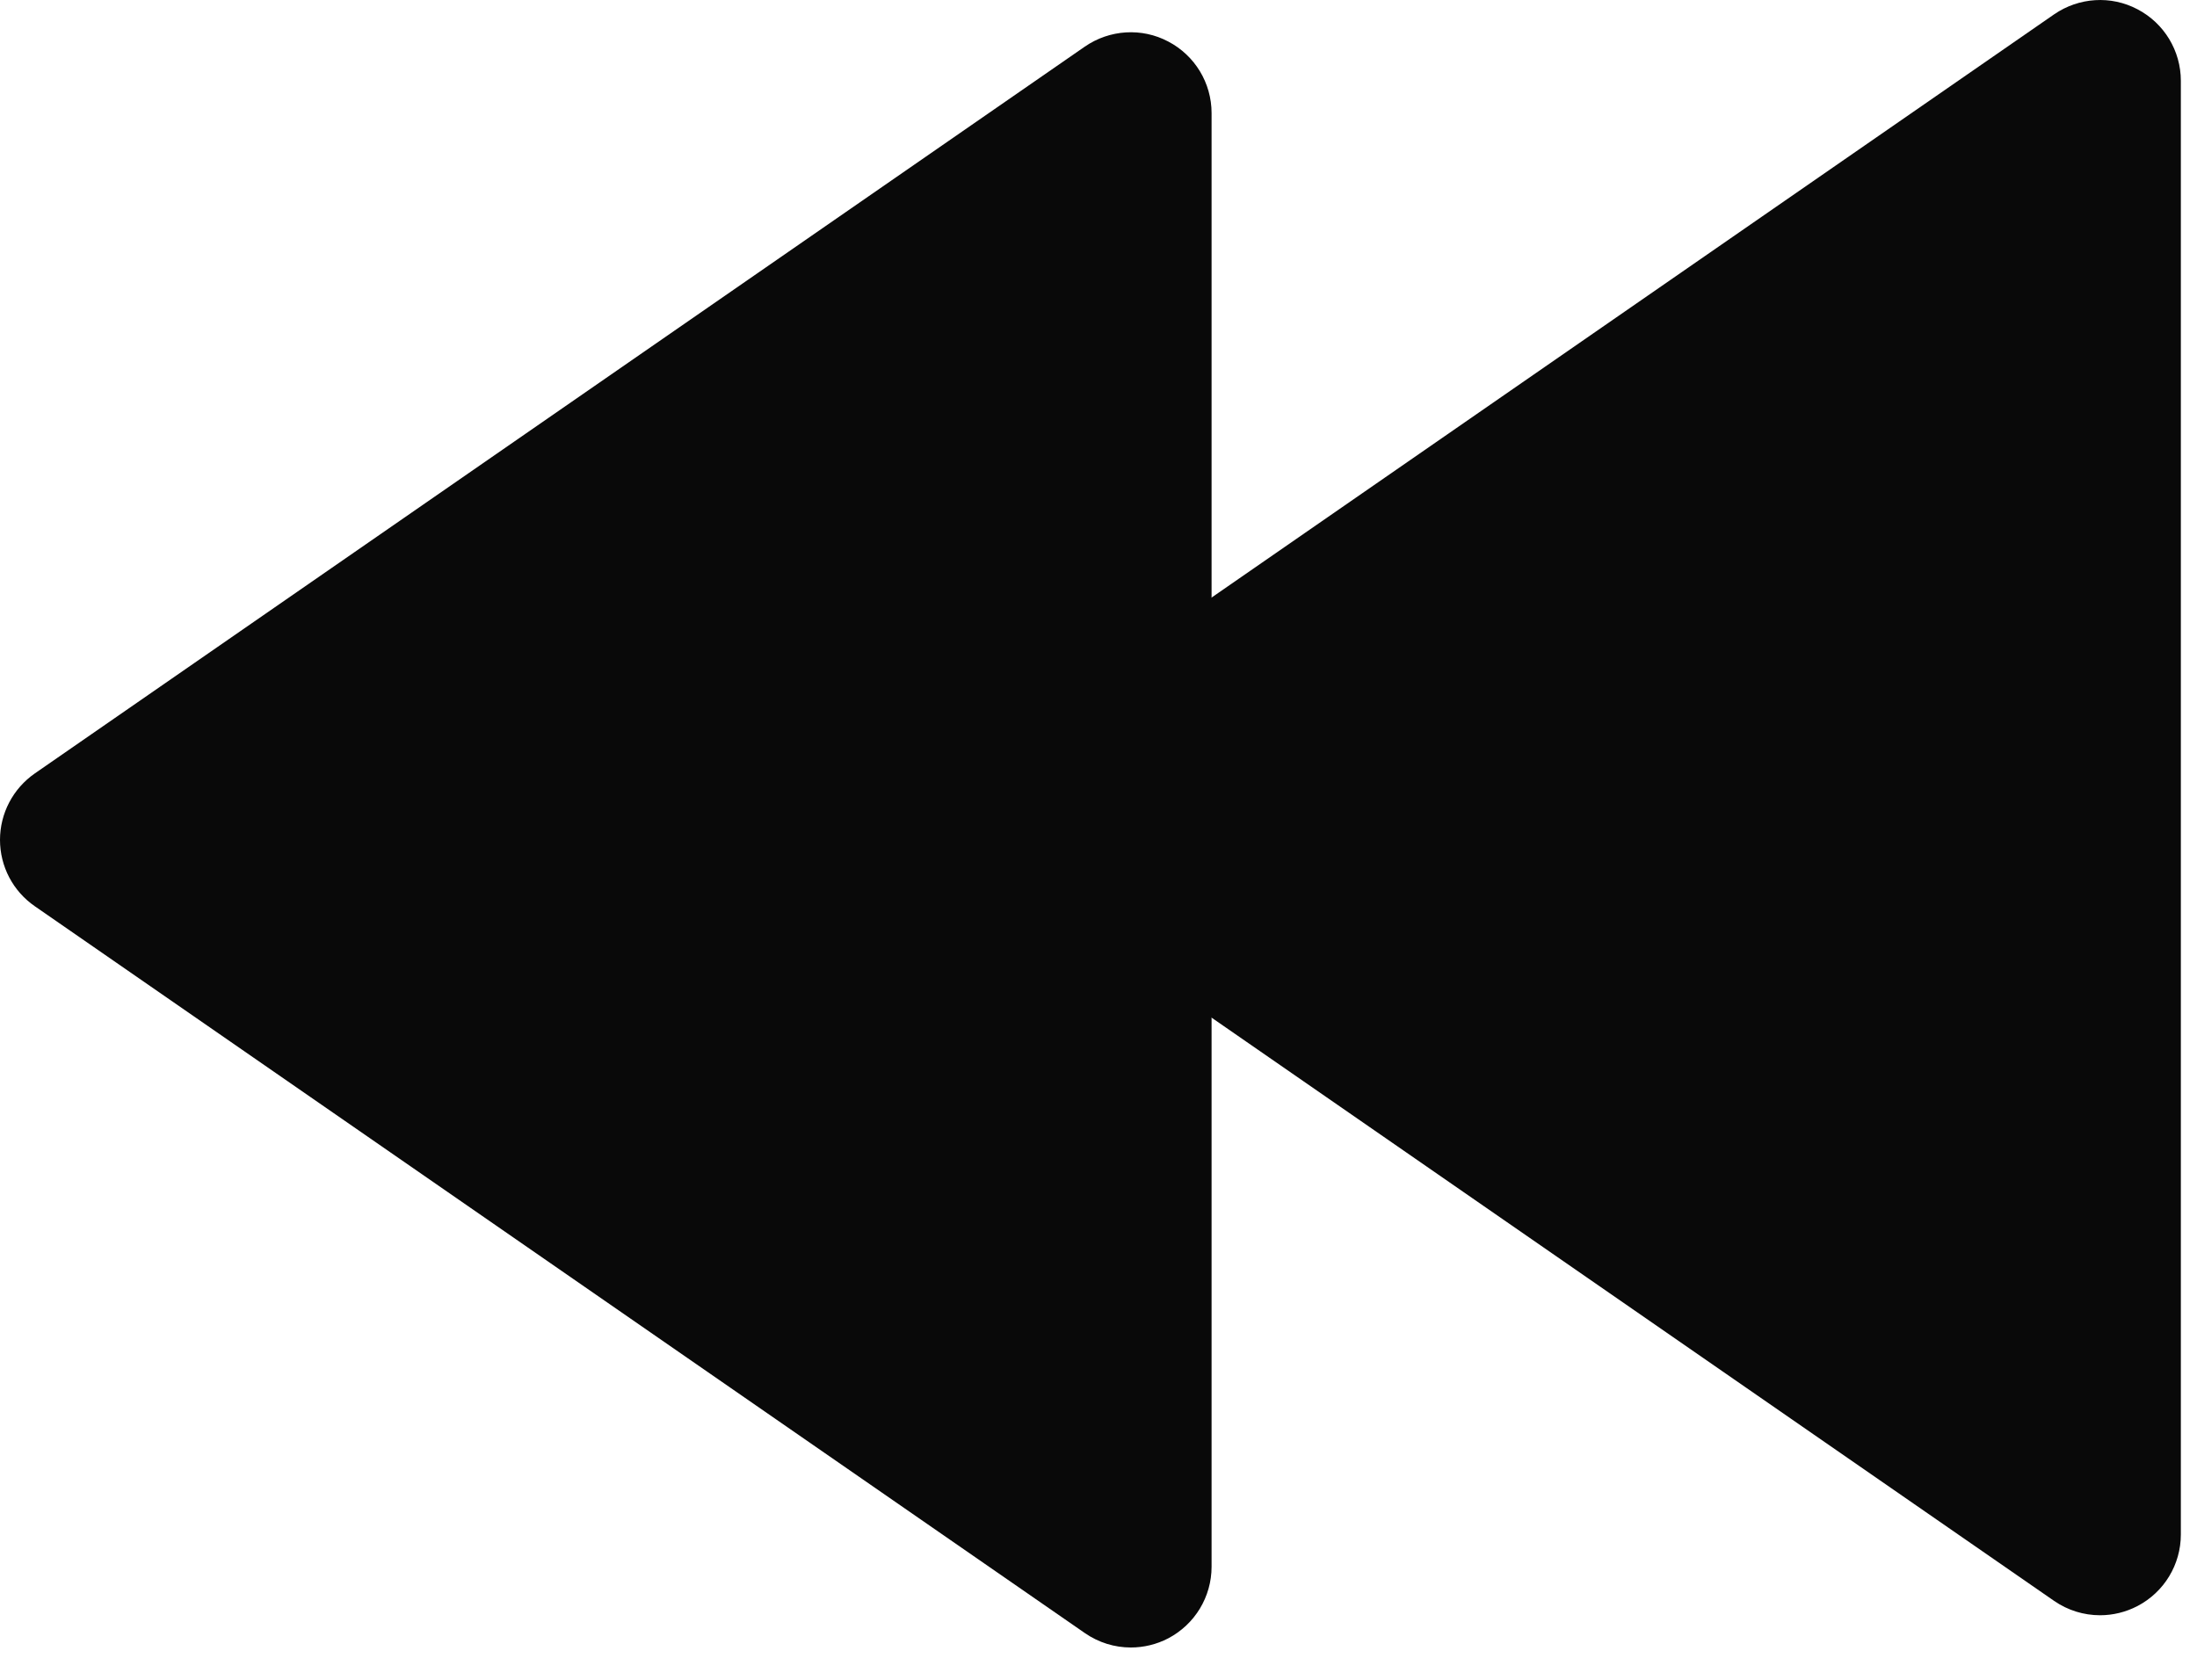 <svg width="34" height="26" viewBox="0 0 34 26" fill="none" xmlns="http://www.w3.org/2000/svg">
<path d="M0.539 14.027L16.789 25.277C17.003 25.425 17.25 25.5 17.5 25.5C17.699 25.5 17.898 25.453 18.08 25.358C18.492 25.141 18.75 24.715 18.75 24.25V1.75C18.75 1.285 18.492 0.859 18.08 0.643C17.669 0.425 17.171 0.458 16.789 0.721L0.539 11.971C0.201 12.206 0 12.59 0 13C0 13.41 0.201 13.794 0.539 14.027Z" fill="#090909"/>
<path d="M15.539 13.528L31.789 24.779C32.002 24.926 32.25 25.001 32.5 25.001C32.699 25.001 32.898 24.953 33.08 24.858C33.492 24.642 33.75 24.216 33.75 23.751V1.251C33.75 0.786 33.492 0.36 33.08 0.144C32.669 -0.074 32.171 -0.041 31.789 0.222L15.539 11.472C15.201 11.707 15 12.091 15 12.501C15 12.911 15.201 13.295 15.539 13.528Z" fill="#090909"/>
</svg>
